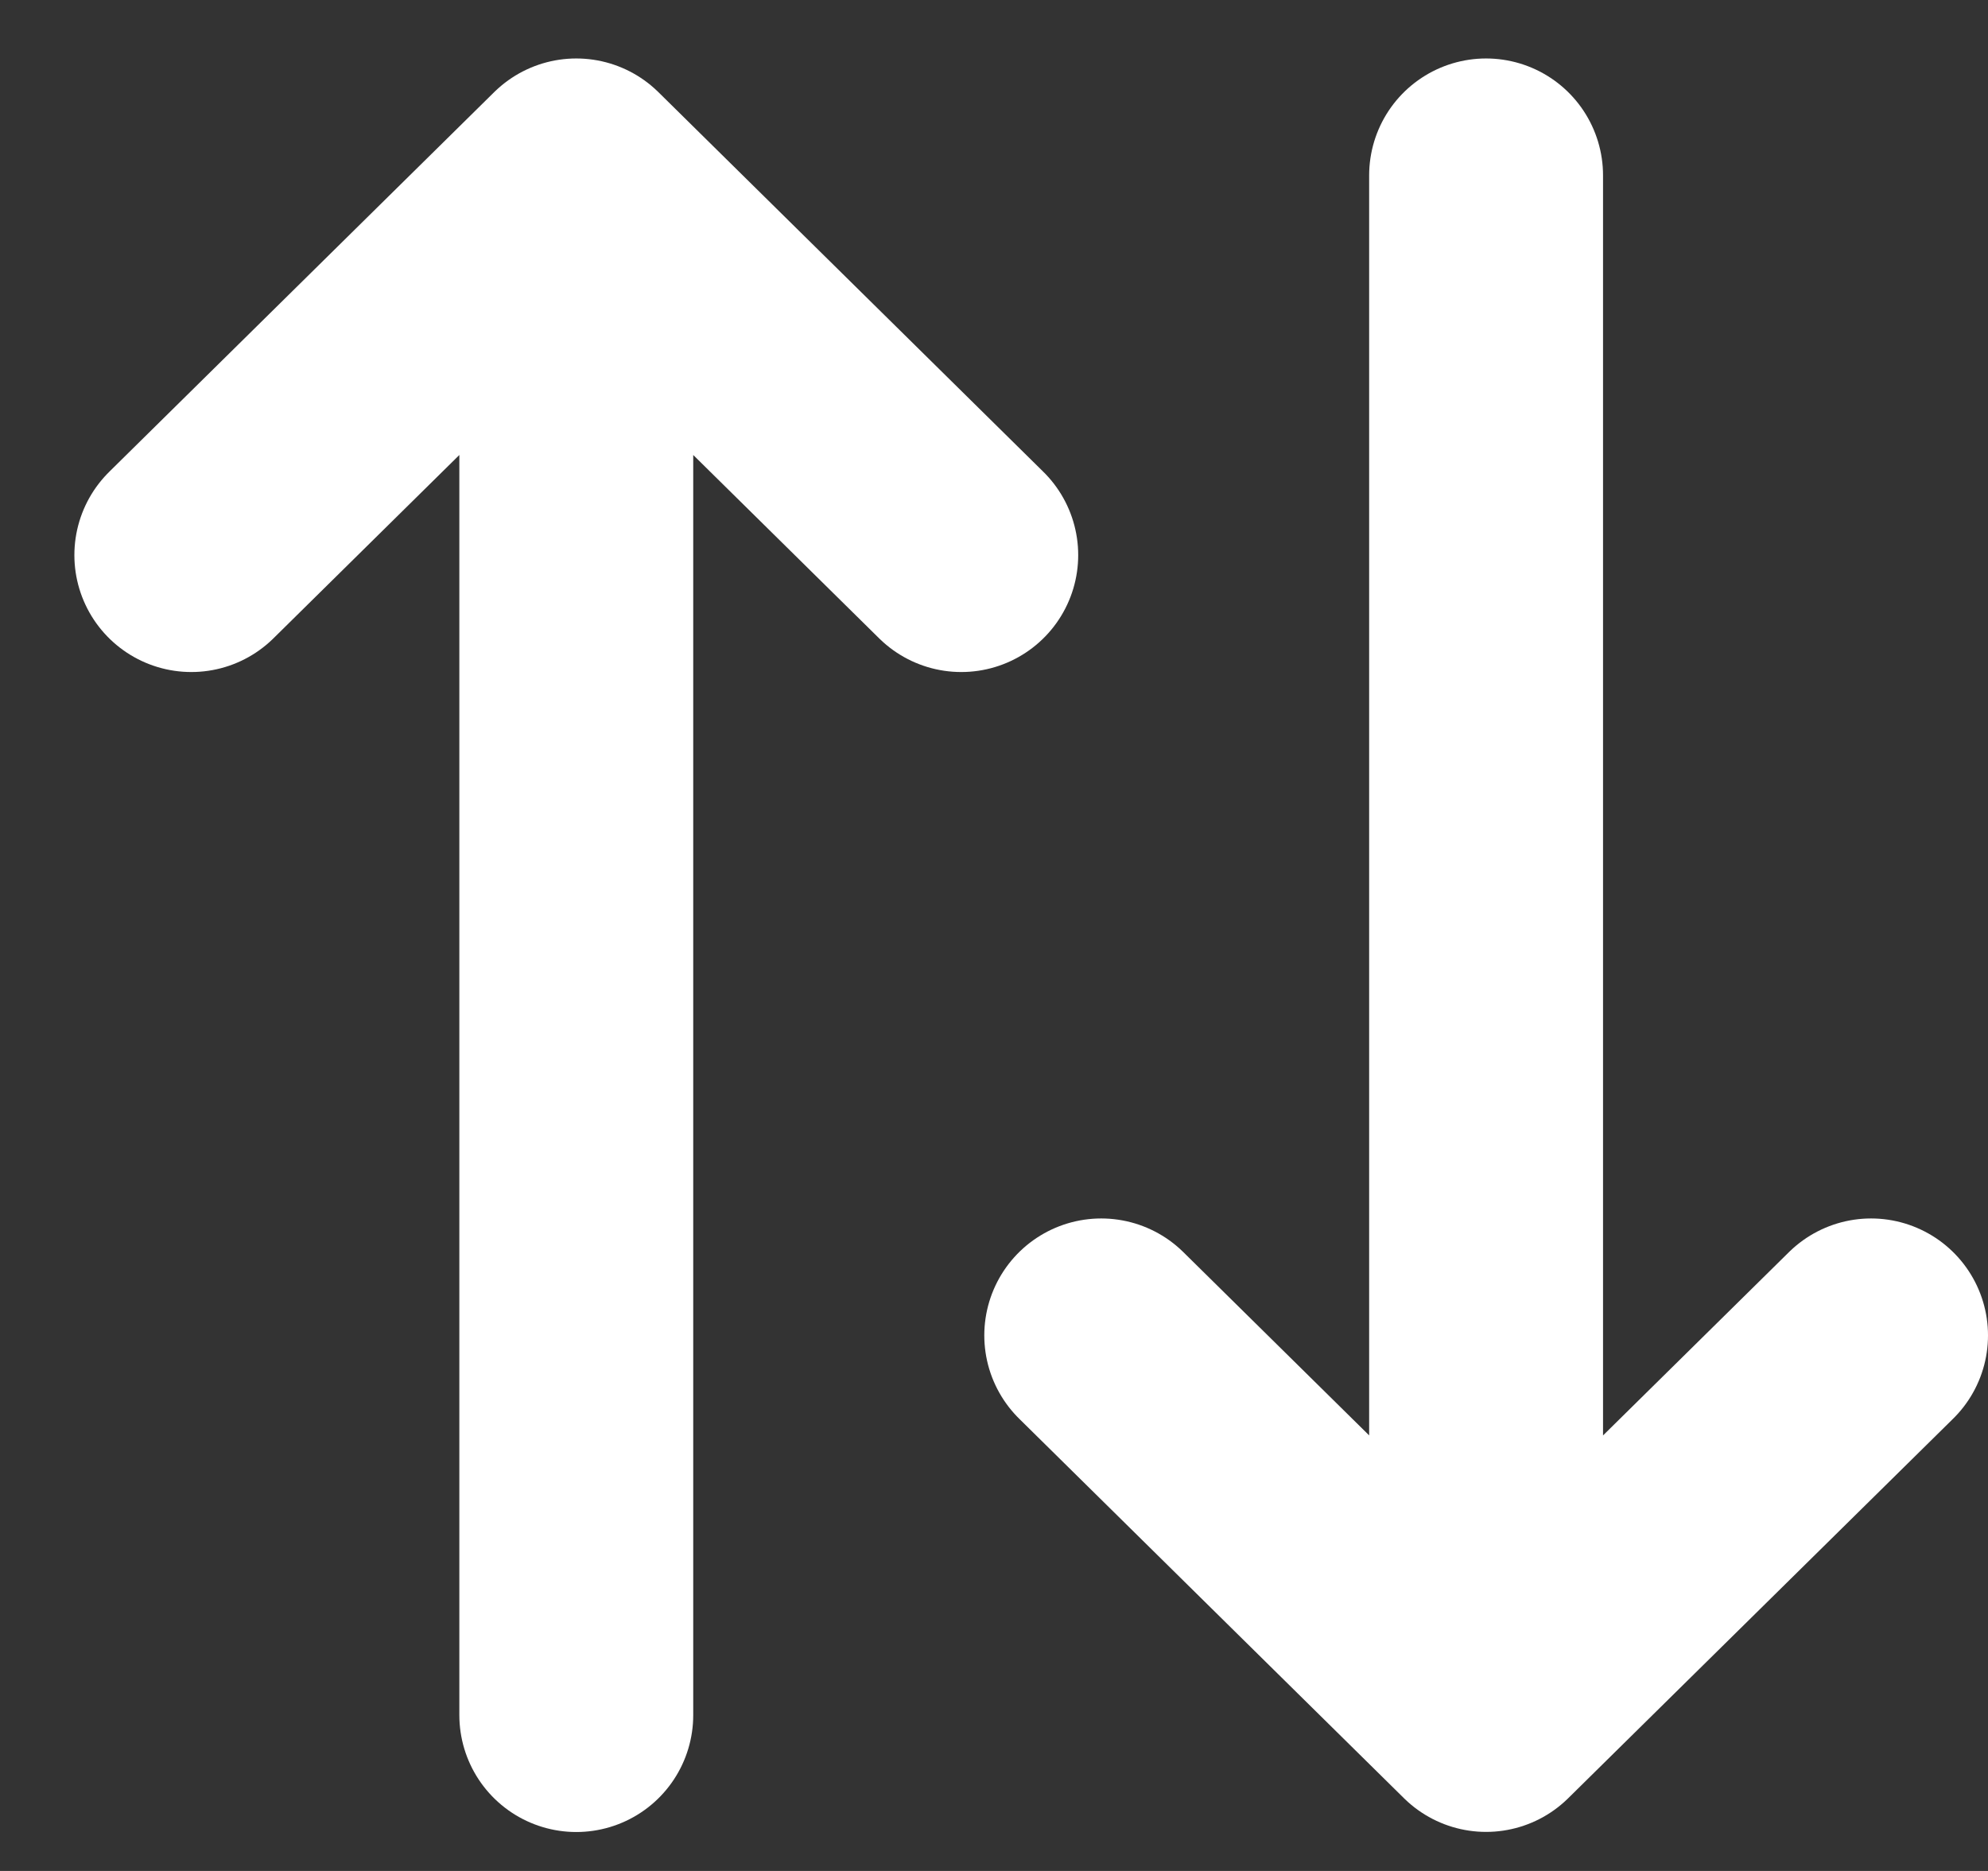 <svg width="17" height="16" viewBox="0 0 17 16" fill="none" xmlns="http://www.w3.org/2000/svg">
<rect x="0" y="0" width="17" height="16" fill="#333333" stroke="none"/>
<path d="M12.708 1.5L12.708 14.666M12.708 14.666L9.417 11.42M12.708 14.666L16 11.42" stroke="white" stroke-width="2" stroke-linecap="round" stroke-linejoin="round"/>
<path d="M4.928 14.667L4.928 1.5M4.928 1.5L8.22 4.747M4.928 1.5L1.636 4.747" stroke="white" stroke-width="2" stroke-linecap="round" stroke-linejoin="round"/>
</svg>
